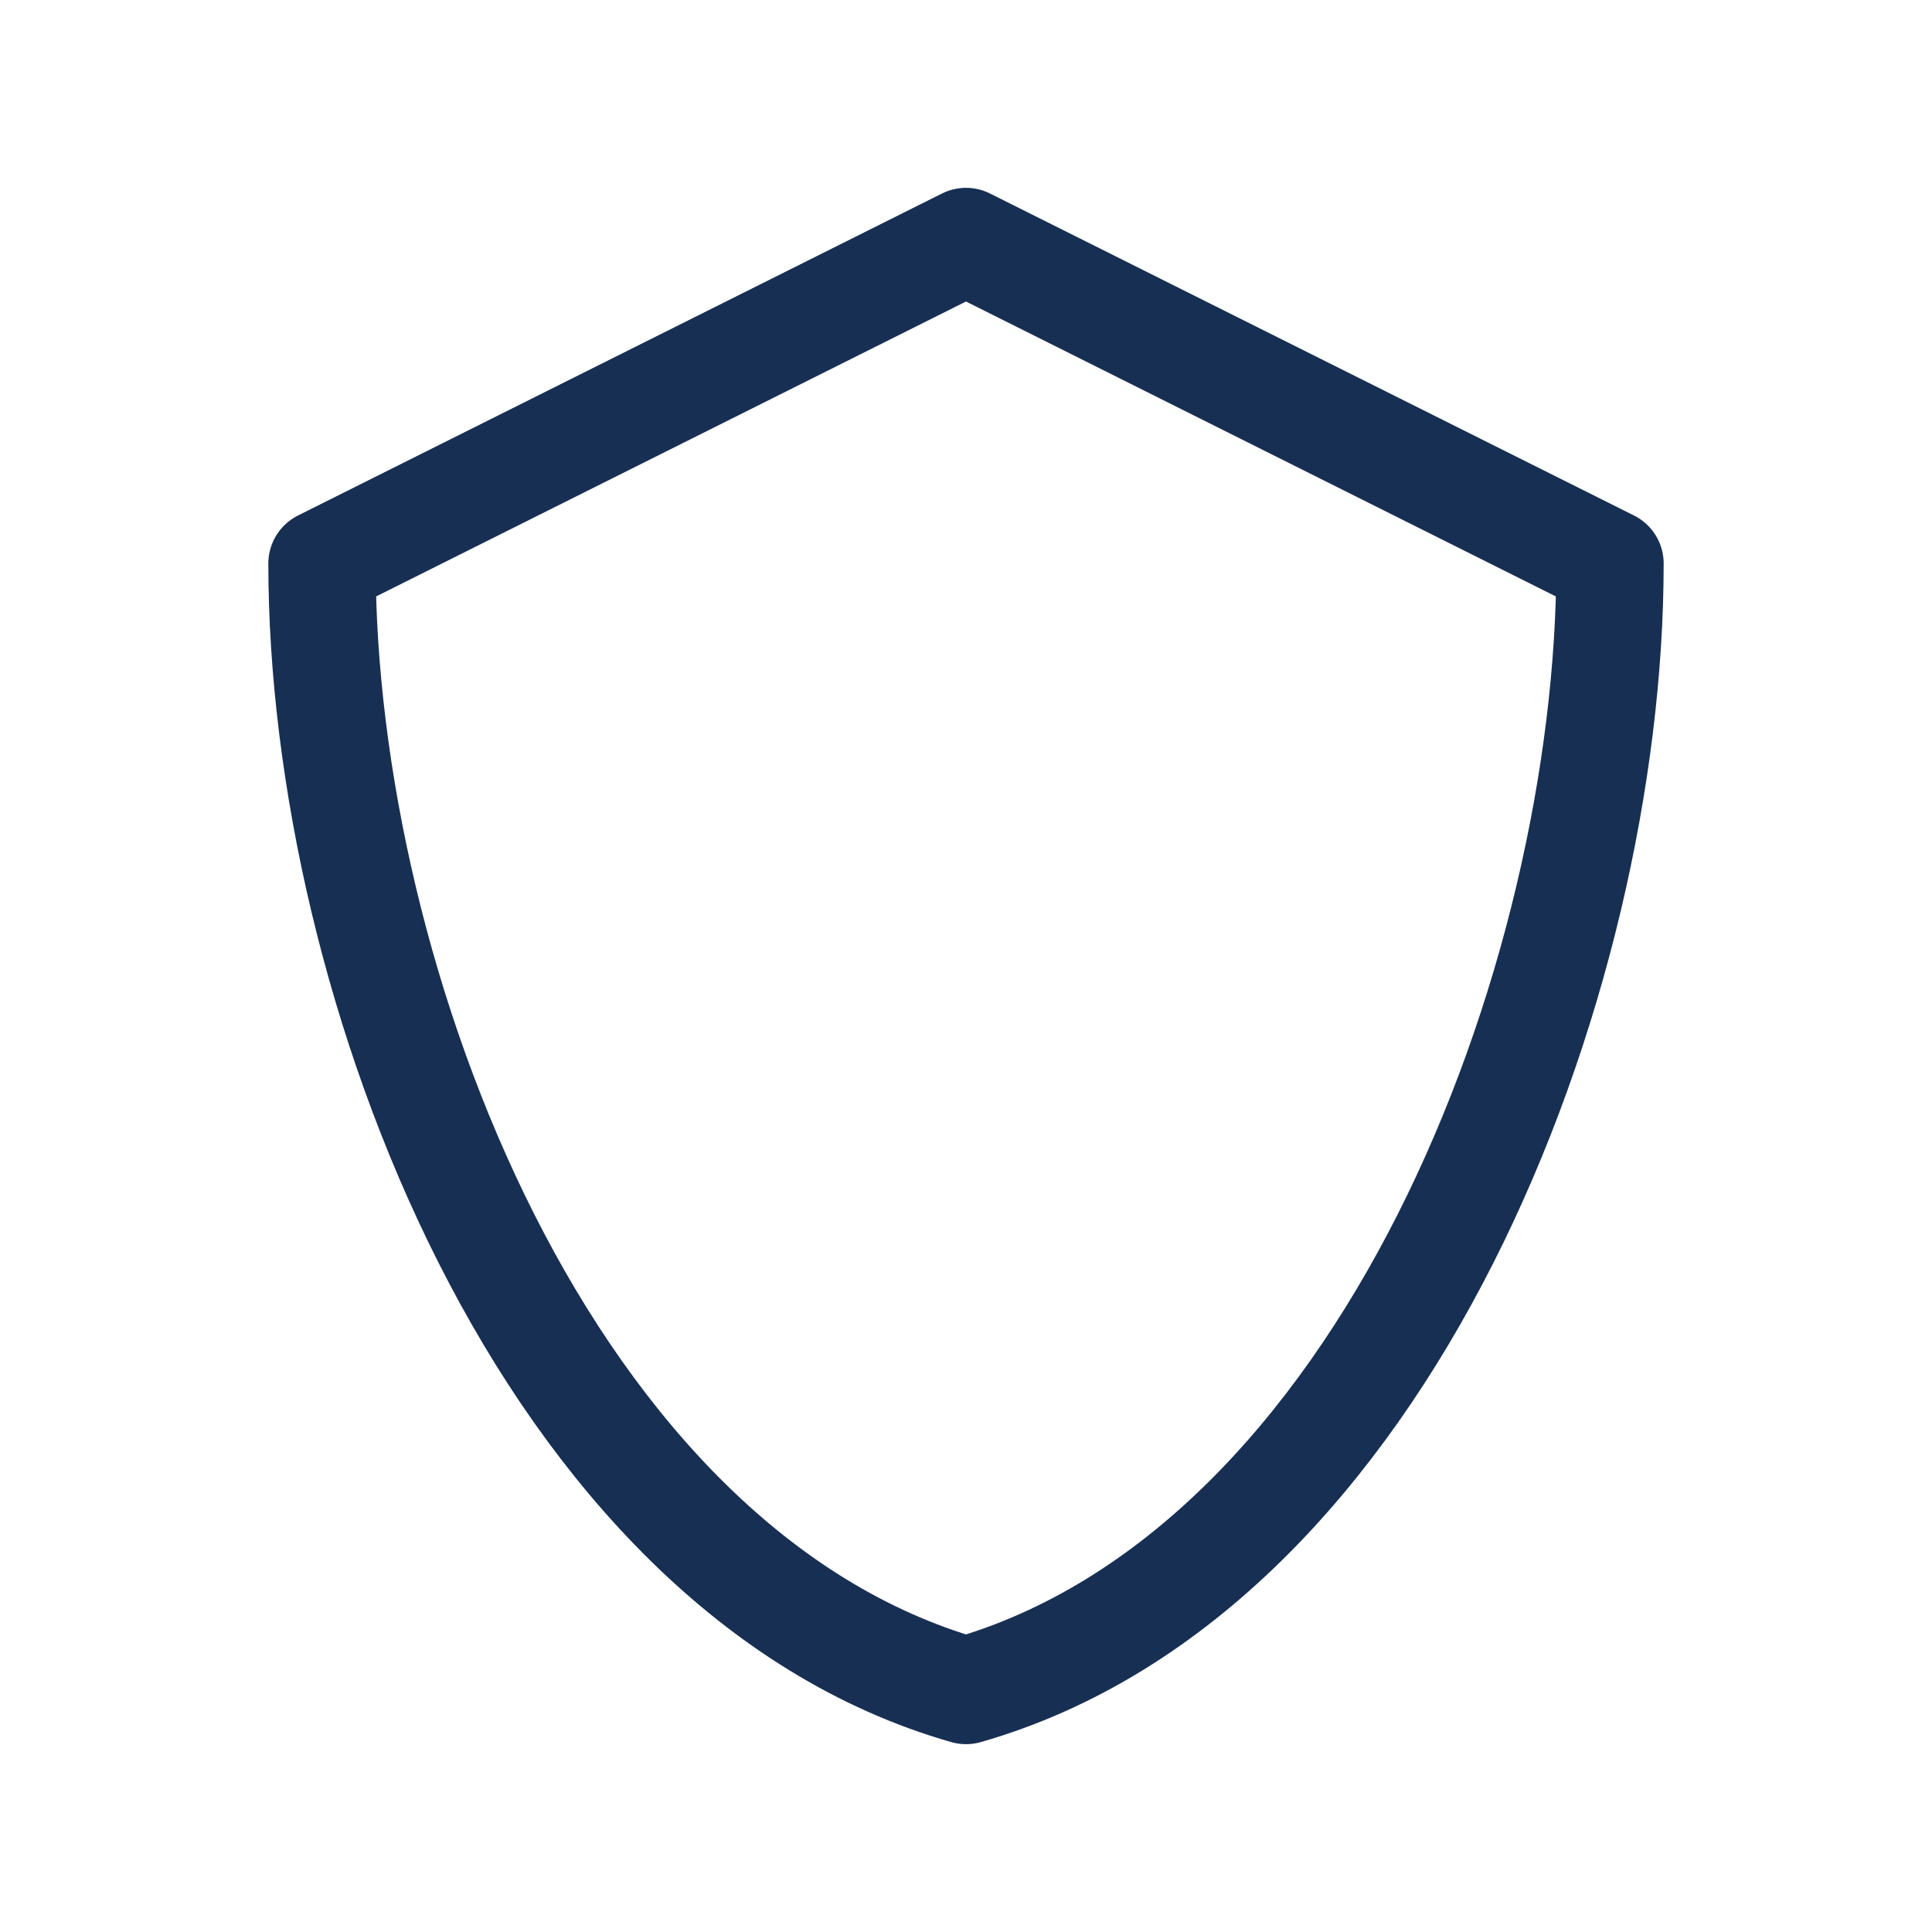 <svg width="27" height="27" viewBox="0 0 27 27" fill="none" xmlns="http://www.w3.org/2000/svg">
<path d="M4.5 7.875L13.5 3.375L22.5 7.875C22.5 13.717 19.368 21.948 13.5 23.625C7.632 21.948 4.5 13.717 4.5 7.875Z" stroke="#172F53" stroke-width="1.5" stroke-linecap="round" stroke-linejoin="round"/>
</svg>
